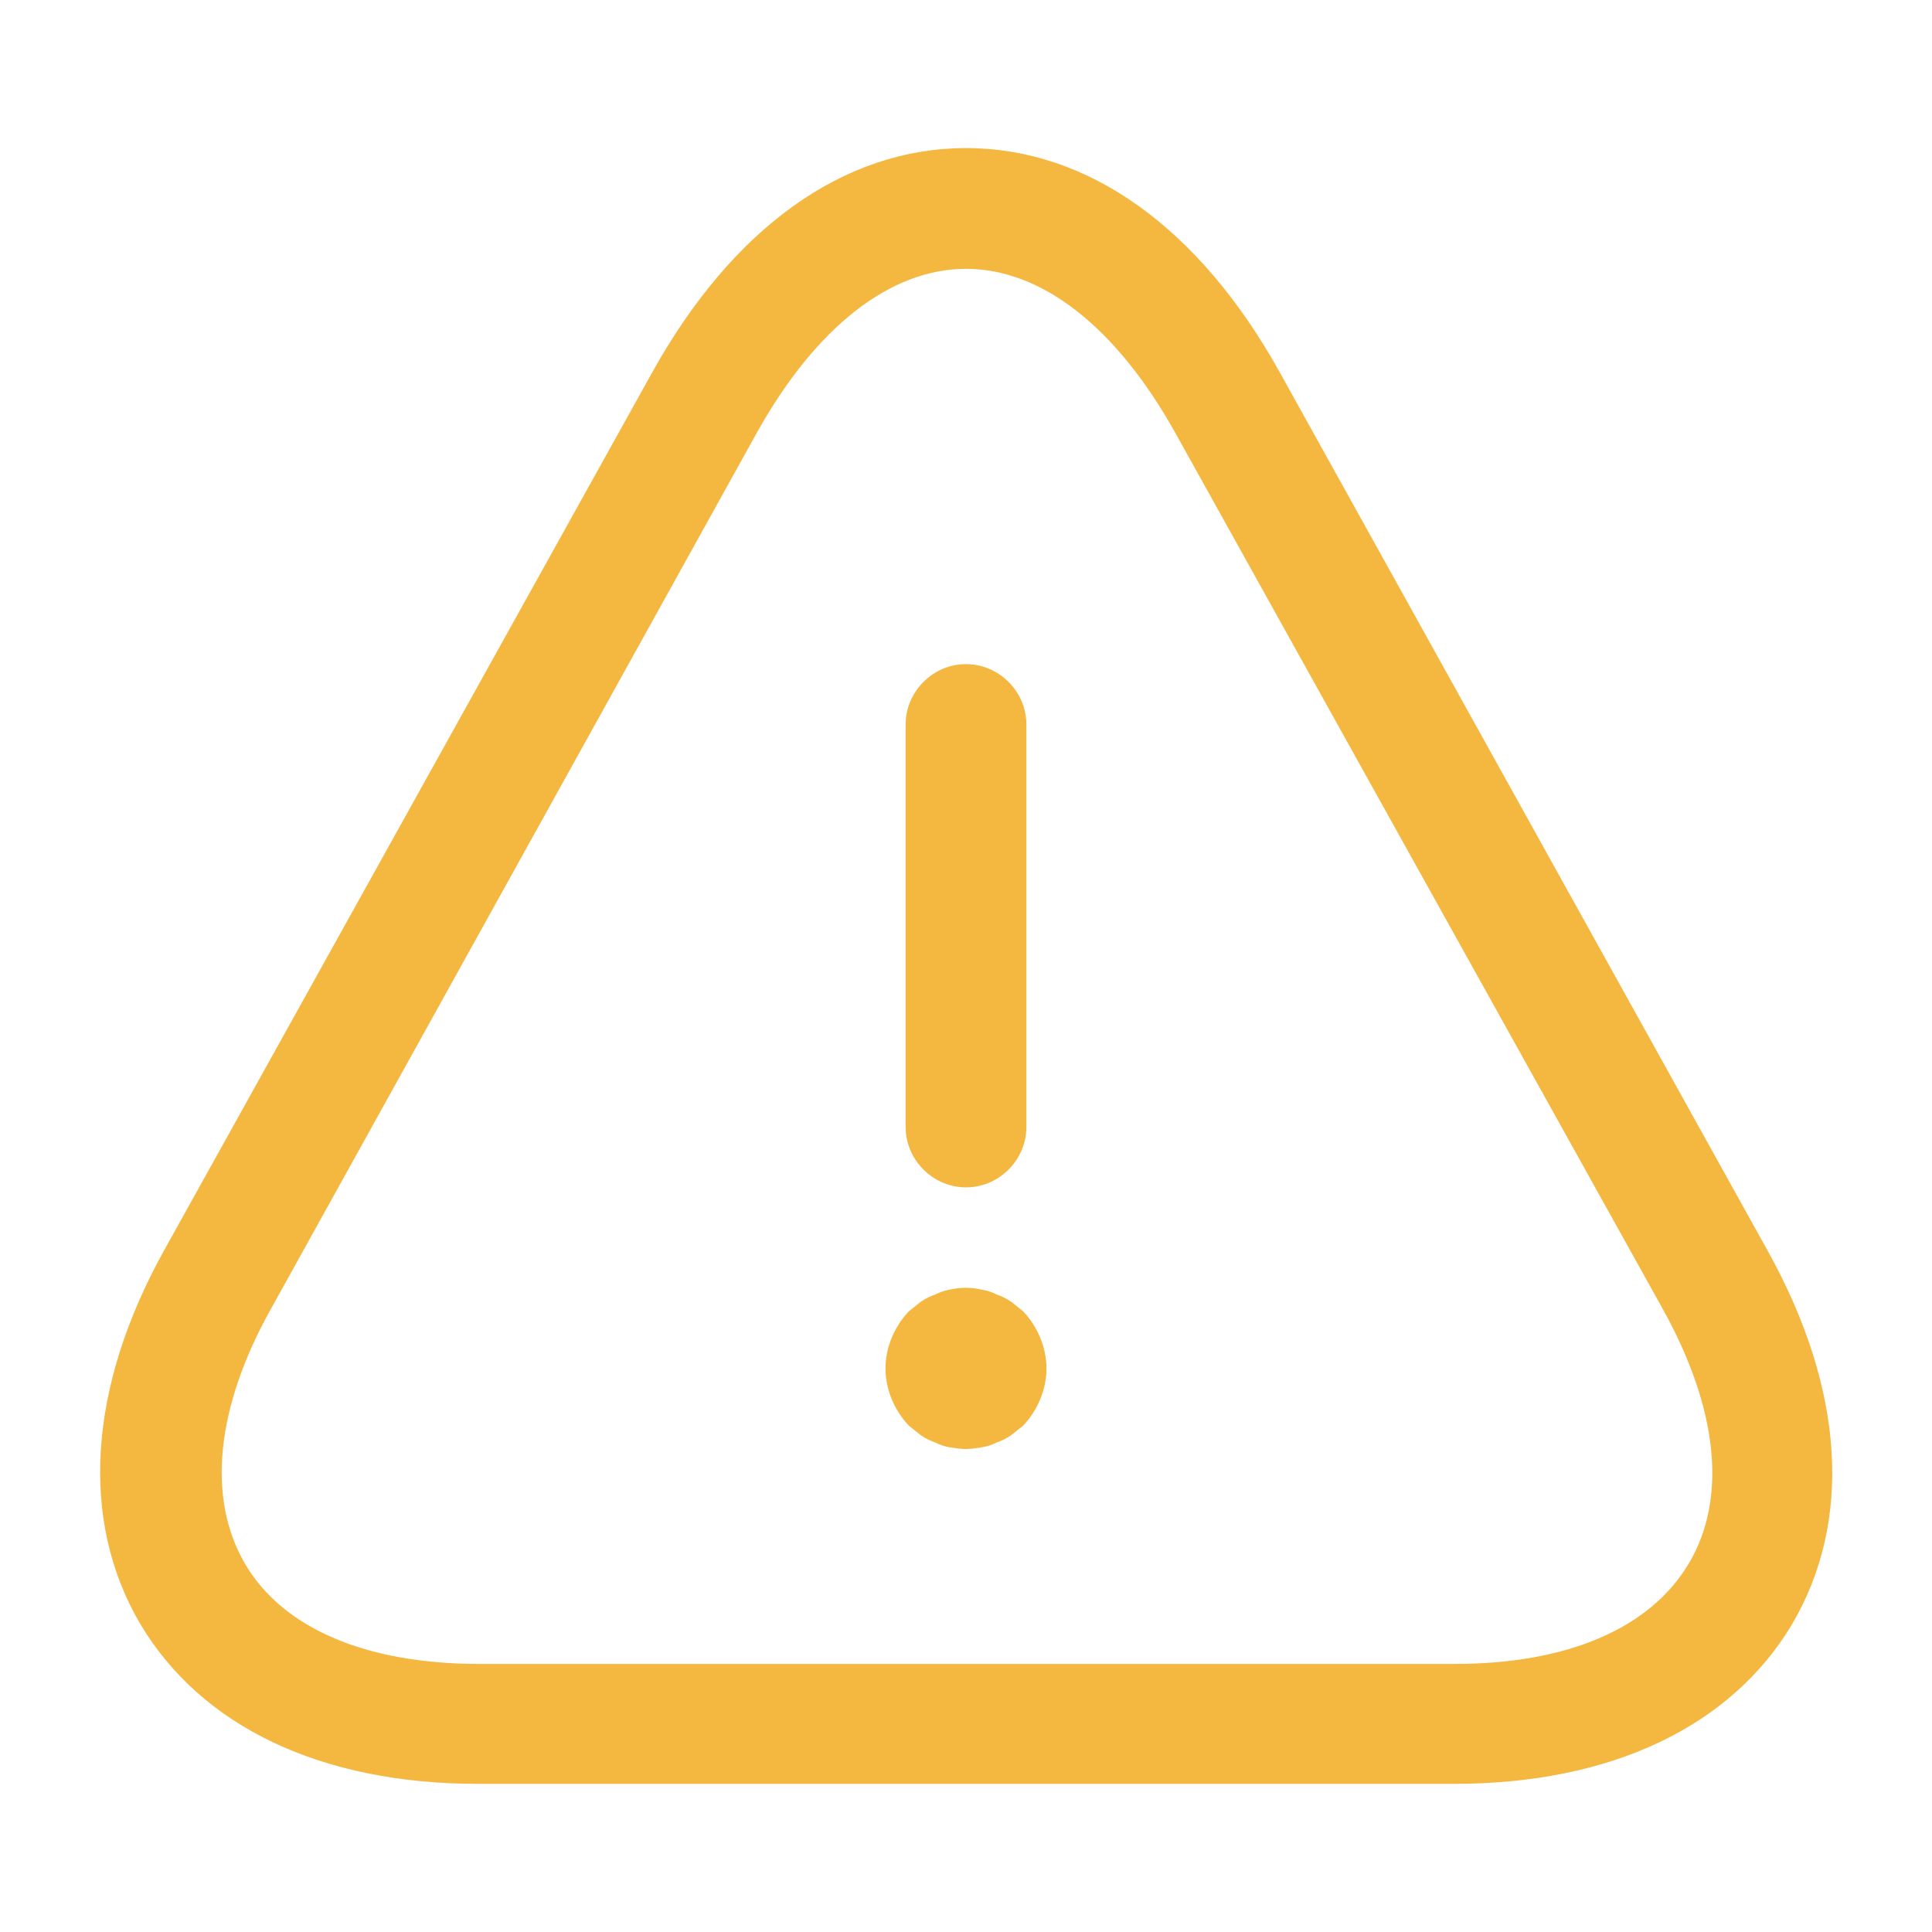 <svg width="40" height="40" viewBox="0 0 40 40" fill="none" xmlns="http://www.w3.org/2000/svg">
<path d="M20 24.583C19.317 24.583 18.75 24.017 18.75 23.333V15C18.75 14.317 19.317 13.75 20 13.75C20.683 13.75 21.25 14.317 21.25 15V23.333C21.25 24.017 20.683 24.583 20 24.583Z" fill="#F4B740"/>
<path d="M20 30C19.9 30 19.783 29.983 19.666 29.966C19.566 29.95 19.466 29.916 19.366 29.866C19.266 29.833 19.166 29.783 19.066 29.716C18.983 29.65 18.9 29.583 18.816 29.516C18.516 29.2 18.333 28.766 18.333 28.333C18.333 27.9 18.516 27.466 18.816 27.15C18.9 27.083 18.983 27.016 19.066 26.95C19.166 26.883 19.266 26.833 19.366 26.8C19.466 26.75 19.566 26.716 19.666 26.7C19.883 26.65 20.116 26.65 20.316 26.7C20.433 26.716 20.533 26.75 20.633 26.8C20.733 26.833 20.833 26.883 20.933 26.95C21.016 27.016 21.1 27.083 21.183 27.15C21.483 27.466 21.666 27.9 21.666 28.333C21.666 28.766 21.483 29.2 21.183 29.516C21.1 29.583 21.016 29.65 20.933 29.716C20.833 29.783 20.733 29.833 20.633 29.866C20.533 29.916 20.433 29.95 20.316 29.966C20.216 29.983 20.1 30 20 30Z" fill="#F4B740"/>
<path d="M30.1 36.933H9.9C6.65 36.933 4.167 35.75 2.9 33.616C1.65 31.483 1.817 28.733 3.4 25.883L13.5 7.716C15.167 4.716 17.467 3.066 20 3.066C22.534 3.066 24.834 4.716 26.5 7.716L36.6 25.9C38.184 28.75 38.367 31.483 37.1 33.633C35.834 35.75 33.35 36.933 30.1 36.933ZM20 5.566C18.434 5.566 16.9 6.766 15.684 8.933L5.6 27.116C4.467 29.15 4.284 31.016 5.067 32.366C5.85 33.716 7.584 34.45 9.917 34.45H30.117C32.45 34.45 34.167 33.716 34.967 32.366C35.767 31.016 35.567 29.166 34.434 27.116L24.317 8.933C23.1 6.766 21.567 5.566 20 5.566Z" fill="#F4B740"/>
</svg>
